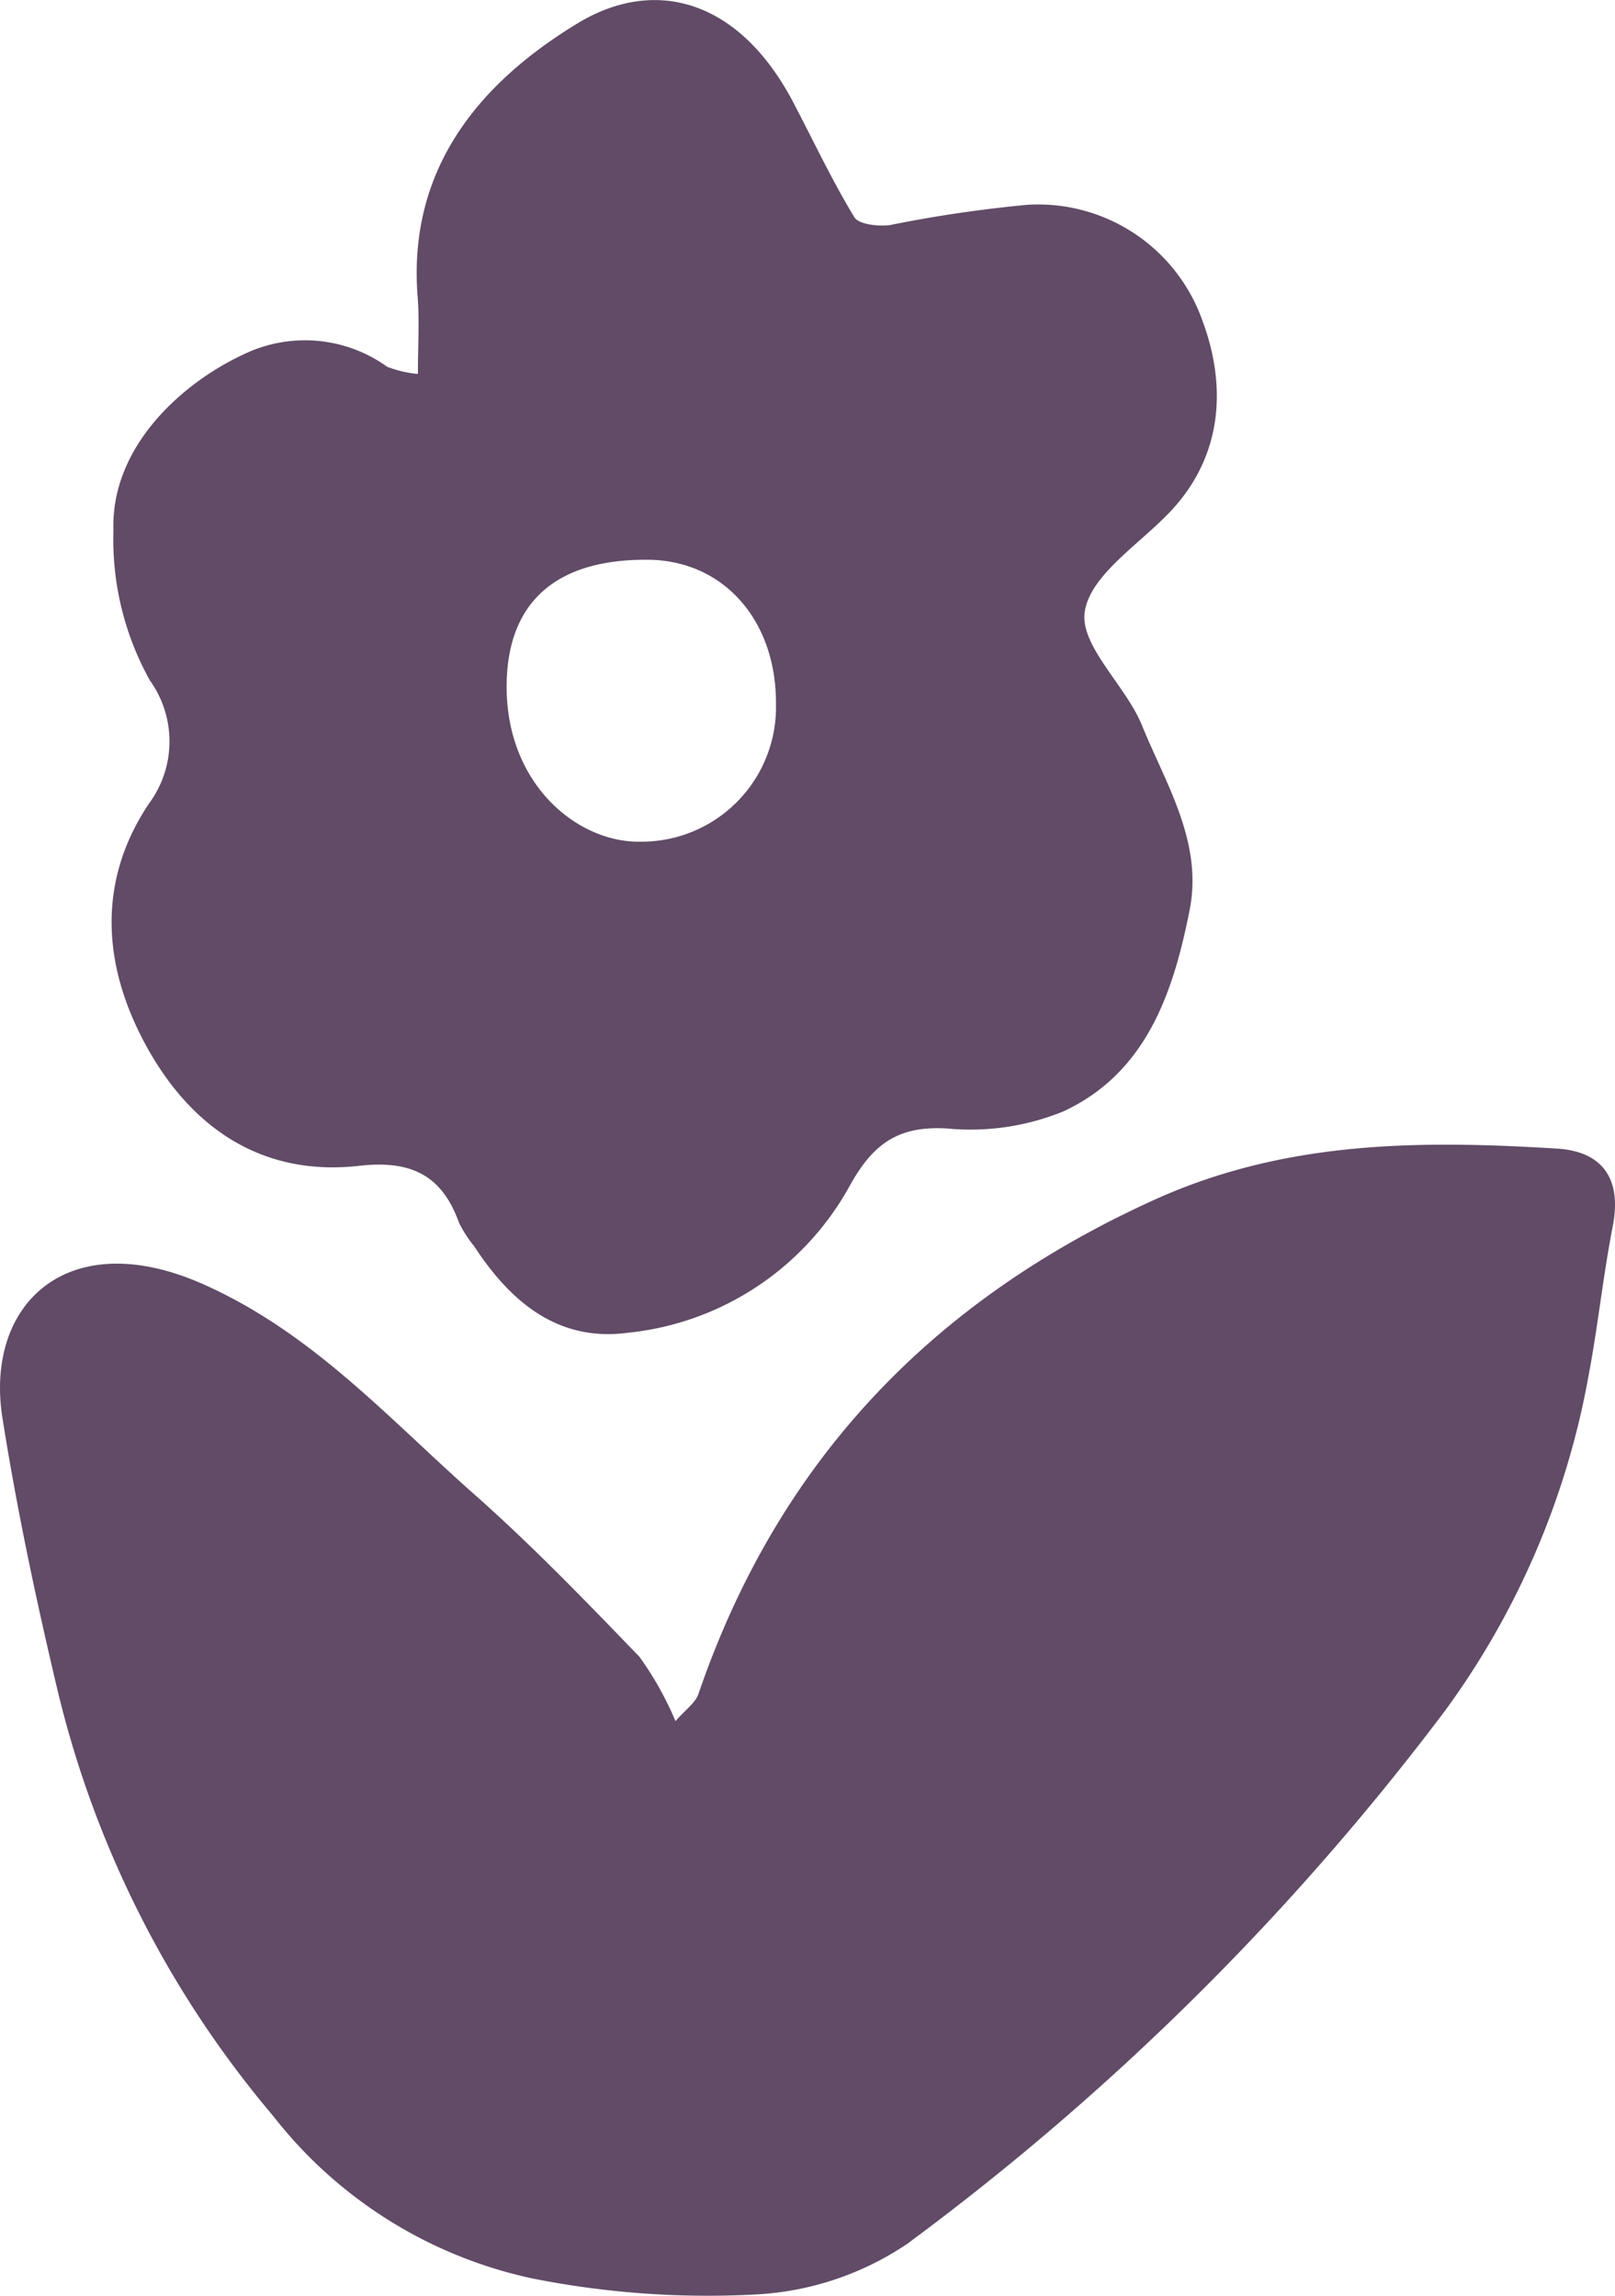 <svg xmlns="http://www.w3.org/2000/svg" width="75.622" height="107.503" viewBox="0 0 75.622 107.503">
  <g id="Group_11" data-name="Group 11" transform="translate(-116 -515)">
    <path id="Path_22" data-name="Path 22" d="M415.008,416.8c.455-.527.928-.847,1.076-1.279,3.718-10.852,10.894-18.391,21.343-23.13,6.124-2.777,12.421-2.793,18.843-2.4,2.222.136,3.044,1.49,2.624,3.642-.459,2.353-.7,4.747-1.152,7.1a37.865,37.865,0,0,1-6.7,15.58,123.034,123.034,0,0,1-25.185,24.962,13.955,13.955,0,0,1-7.153,2.372,42,42,0,0,1-10.395-.752,20.958,20.958,0,0,1-12.141-7.609,48.222,48.222,0,0,1-10.1-19.952c-1-4.21-1.9-8.457-2.576-12.731-.843-5.353,3.084-9.09,9.446-6.242,5.109,2.286,8.66,6.295,12.661,9.831,2.7,2.39,5.218,5,7.725,7.6A15.354,15.354,0,0,1,415.008,416.8Z" transform="translate(-267.378 178.788)" fill="#614b67"/>
    <path id="Path_23" data-name="Path 23" d="M402.946,353.721c0-1.306.077-2.47-.013-3.622-.469-6.01,2.911-10.018,7.5-12.8,3.632-2.2,7.578-1.094,10.1,3.726.939,1.791,1.8,3.627,2.845,5.352.21.345,1.119.444,1.669.374a61.6,61.6,0,0,1,6.432-.949,8.156,8.156,0,0,1,8.2,5.419c1.119,2.992,1,6.3-1.508,8.952-1.443,1.526-3.742,2.962-4,4.684-.236,1.6,1.918,3.447,2.682,5.324,1.124,2.763,2.857,5.457,2.229,8.641-.763,3.867-2.024,7.616-5.9,9.423a11.5,11.5,0,0,1-5.417.809c-2.3-.151-3.493.692-4.582,2.65a13.406,13.406,0,0,1-10.4,6.911c-3.278.437-5.5-1.443-7.2-4.05a5.784,5.784,0,0,1-.708-1.09c-.8-2.248-2.264-2.95-4.673-2.677-4.6.521-7.921-1.826-10.008-5.672-1.992-3.671-2.3-7.613.158-11.287a4.895,4.895,0,0,0,.048-5.762,13.559,13.559,0,0,1-1.71-7.039c-.125-3.871,3.151-6.86,6.077-8.225a6.6,6.6,0,0,1,6.744.574A5.3,5.3,0,0,0,402.946,353.721Zm16.767,15.458c.022-3.928-2.46-6.728-5.99-6.758-4.283-.036-6.51,1.955-6.618,5.666-.139,4.778,3.288,7.6,6.281,7.535A6.3,6.3,0,0,0,419.713,369.179Z" transform="translate(-267.378 178.788)" fill="#614b67"/>
  </g>
</svg>
